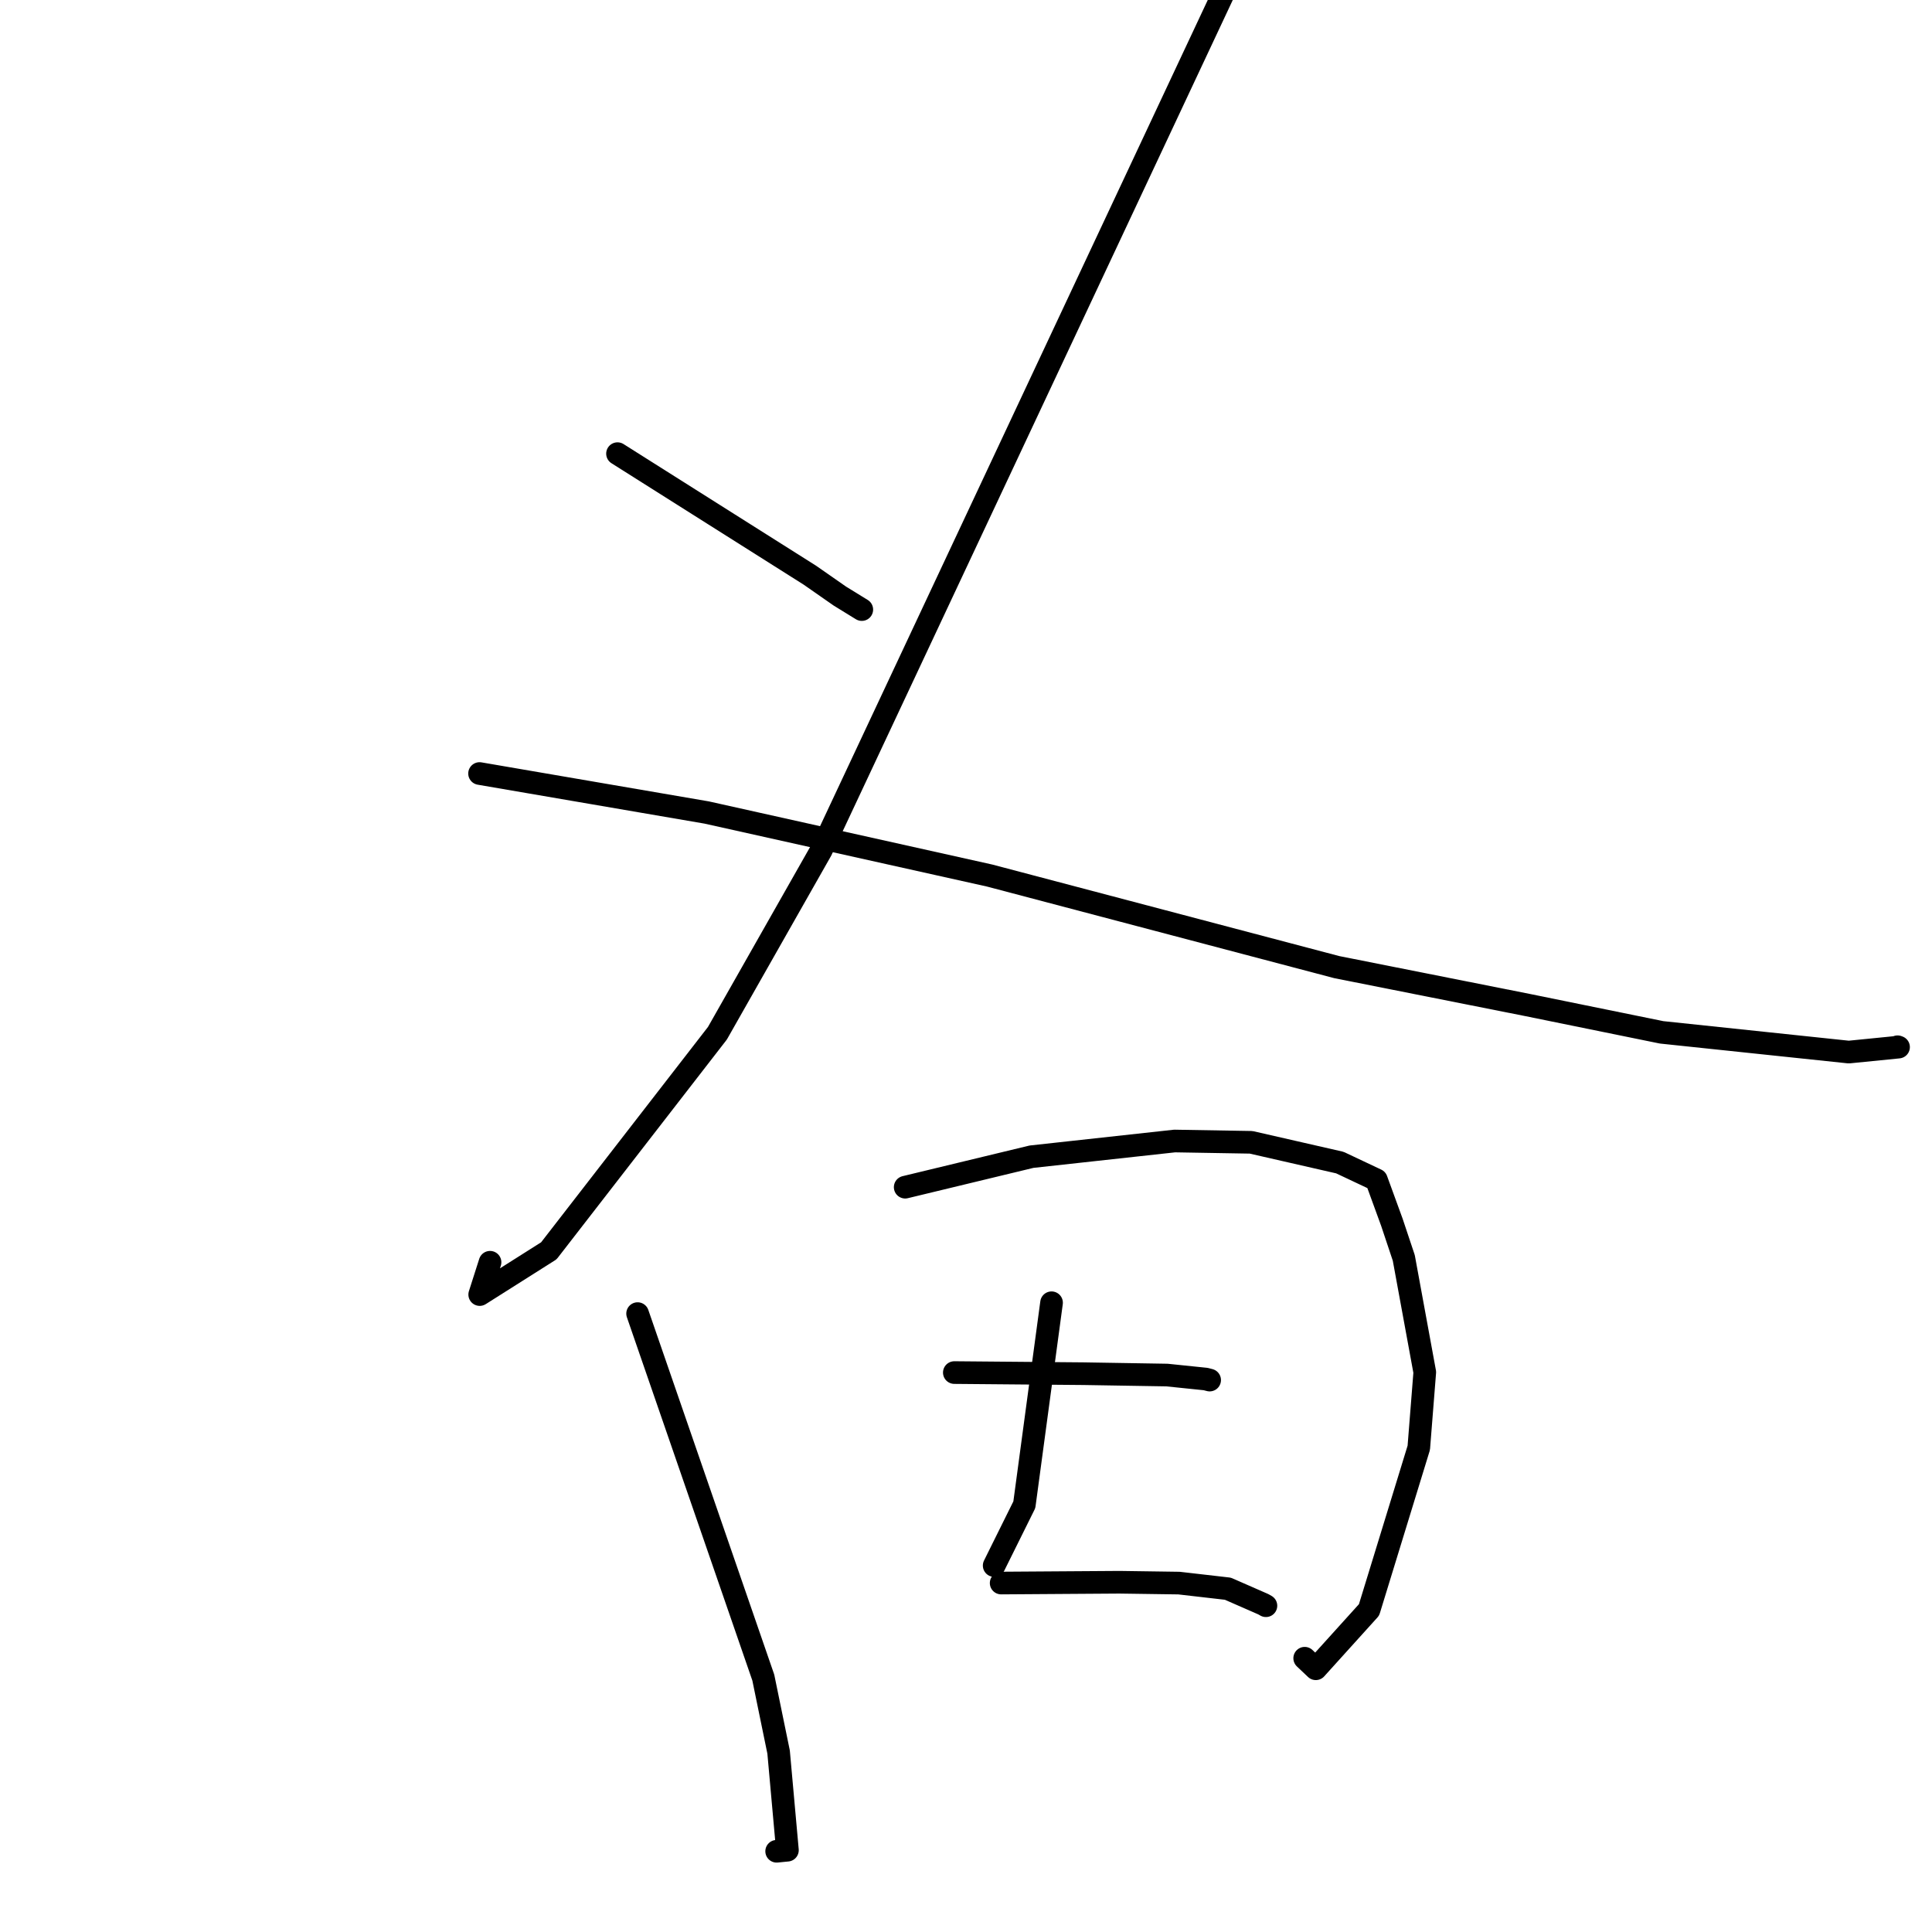 <?xml version="1.0" standalone="no"?>
    <svg width="256" height="256" xmlns="http://www.w3.org/2000/svg" version="1.1">
    <polyline stroke="black" stroke-width="3" stroke-linecap="round" fill="transparent" stroke-linejoin="round" points="81.823 60.111 94.568 68.164 107.314 76.216 111.284 78.983 113.852 80.564 114.193 80.773 " />
        <polyline stroke="black" stroke-width="3" stroke-linecap="round" fill="transparent" stroke-linejoin="round" points="162.093 -0.853 135.452 55.915 108.811 112.682 95.06 136.913 72.723 165.74 63.564 171.536 64.932 167.255 " />
        <polyline stroke="black" stroke-width="3" stroke-linecap="round" fill="transparent" stroke-linejoin="round" points="63.543 102.496 78.588 105.078 93.632 107.66 131.127 116.014 177.129 128.149 202.404 133.17 220.172 136.791 244.972 139.405 251.568 138.747 251.435 138.699 " />
        <polyline stroke="black" stroke-width="3" stroke-linecap="round" fill="transparent" stroke-linejoin="round" points="84.486 174.059 92.814 198.174 101.142 222.29 103.169 232.156 104.338 245.161 103.077 245.286 102.911 245.303 " />
        <polyline stroke="black" stroke-width="3" stroke-linecap="round" fill="transparent" stroke-linejoin="round" points="119.942 157.308 128.311 155.288 136.68 153.269 155.644 151.19 165.777 151.362 177.538 154.049 182.382 156.335 184.43 161.951 186.009 166.678 188.789 181.826 187.996 191.839 181.404 213.318 174.353 221.12 172.878 219.723 " />
        <polyline stroke="black" stroke-width="3" stroke-linecap="round" fill="transparent" stroke-linejoin="round" points="139.335 172.621 137.532 186.003 135.73 199.385 132.013 206.88 131.733 207.445 " />
        <polyline stroke="black" stroke-width="3" stroke-linecap="round" fill="transparent" stroke-linejoin="round" points="126.453 181.873 134.992 181.947 143.53 182.02 154.63 182.202 159.766 182.732 160.141 182.83 160.285 182.867 " />
        <polyline stroke="black" stroke-width="3" stroke-linecap="round" fill="transparent" stroke-linejoin="round" points="132.658 209.762 140.498 209.709 148.338 209.656 156.222 209.768 162.699 210.513 167.402 212.573 167.742 212.767 " />
        </svg>